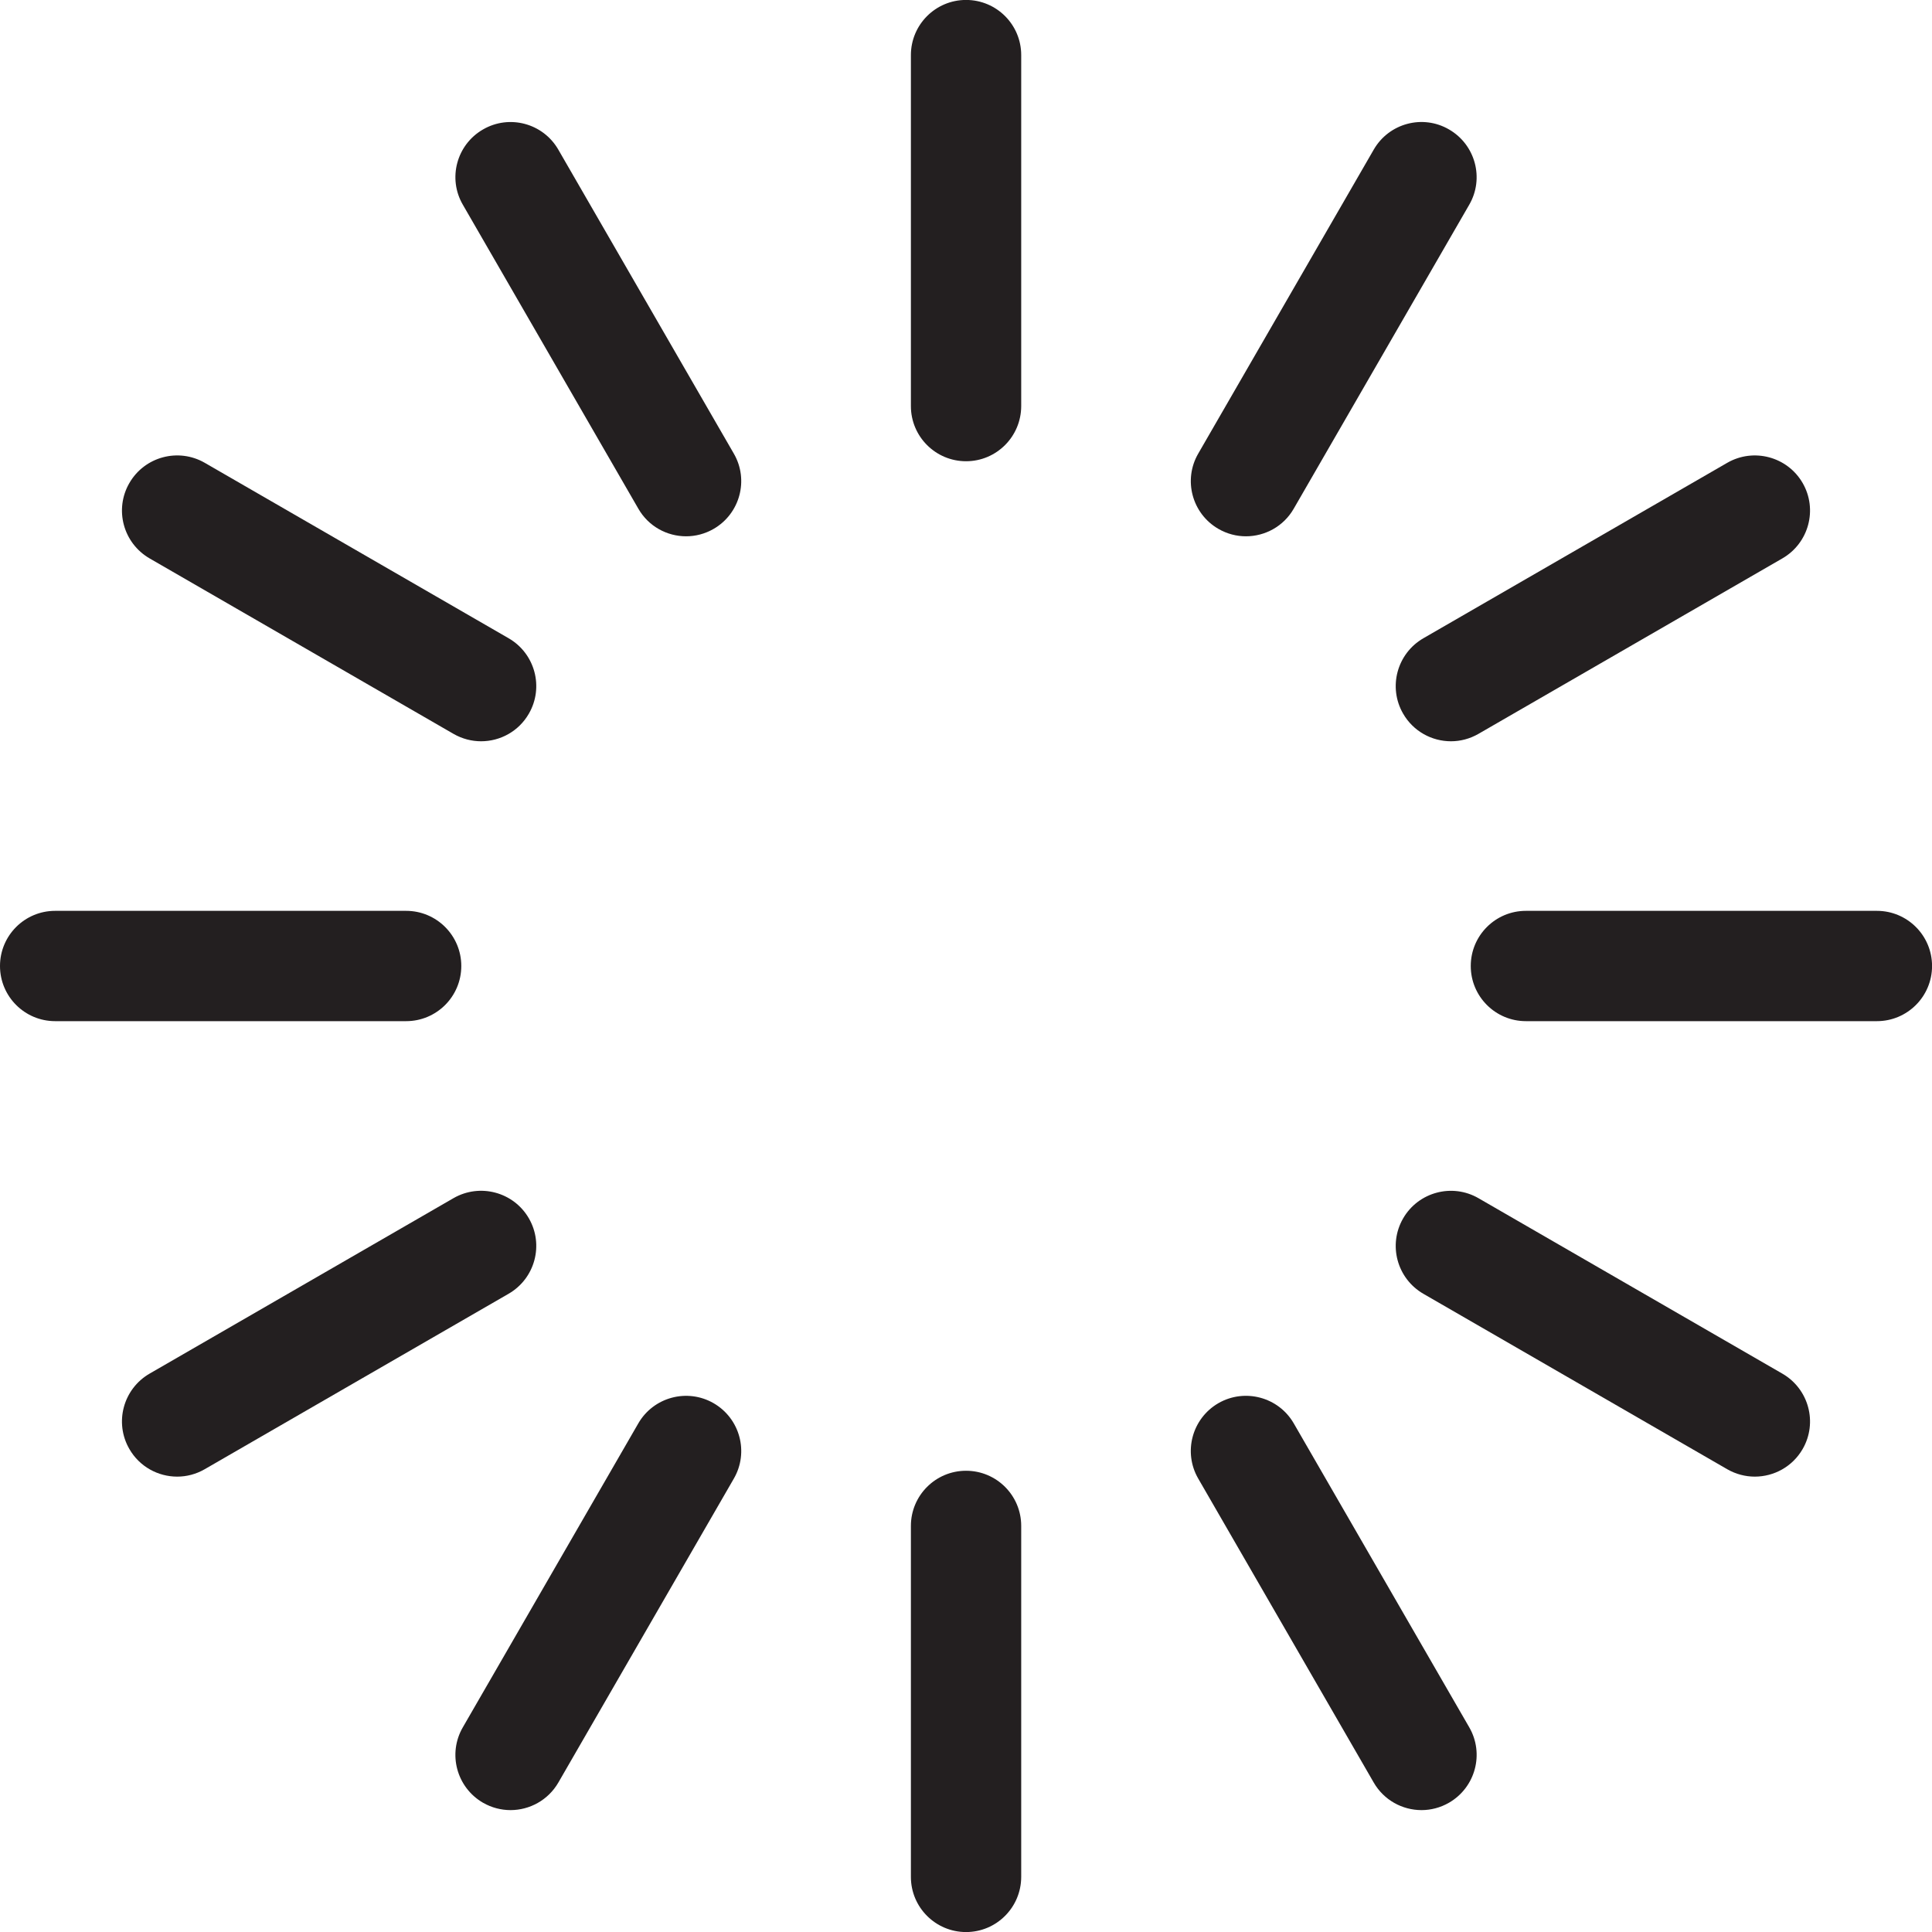 <?xml version="1.0" encoding="iso-8859-1"?>
<!-- Generator: Adobe Illustrator 18.1.1, SVG Export Plug-In . SVG Version: 6.00 Build 0)  -->
<!DOCTYPE svg PUBLIC "-//W3C//DTD SVG 1.1//EN" "http://www.w3.org/Graphics/SVG/1.1/DTD/svg11.dtd">
<svg version="1.1" xmlns="http://www.w3.org/2000/svg" xmlns:xlink="http://www.w3.org/1999/xlink" x="0px" y="0px"
	 viewBox="0 0 38.532 38.533" style="enable-background:new 0 0 38.532 38.533;" xml:space="preserve">
<g id="loading">
	<g>
		<path style="fill:#231F20;" d="M19.267,9.199c-0.607,0-1.1-0.492-1.1-1.1v-7c0-0.607,0.492-1.1,1.1-1.1s1.1,0.492,1.1,1.1v7
			C20.366,8.707,19.874,9.199,19.267,9.199z"/>
	</g>
	<g>
		<path style="fill:#231F20;" d="M13.684,10.696c-0.38,0-0.75-0.197-0.953-0.551l-3.5-6.062C8.926,3.559,9.106,2.886,9.633,2.582
			c0.525-0.305,1.199-0.124,1.502,0.402l3.5,6.062c0.305,0.525,0.124,1.198-0.402,1.502C14.06,10.648,13.87,10.696,13.684,10.696z"
			/>
	</g>
	<g>
		<path style="fill:#231F20;" d="M9.595,14.784c-0.187,0-0.376-0.048-0.549-0.147l-6.062-3.5C2.457,10.832,2.276,10.16,2.58,9.634
			C2.885,9.106,3.558,8.928,4.083,9.23l6.062,3.5c0.526,0.305,0.707,0.977,0.403,1.503C10.345,14.587,9.975,14.784,9.595,14.784z"/>
	</g>
	<g>
		<path style="fill:#231F20;" d="M8.1,20.366h-7c-0.607,0-1.1-0.492-1.1-1.1s0.492-1.1,1.1-1.1h7c0.607,0,1.1,0.492,1.1,1.1
			S8.707,20.366,8.1,20.366z"/>
	</g>
	<g>
		<path style="fill:#231F20;" d="M3.534,29.45c-0.38,0-0.75-0.197-0.954-0.551c-0.304-0.526-0.123-1.198,0.403-1.503l6.062-3.5
			c0.525-0.302,1.199-0.124,1.503,0.403c0.304,0.526,0.123,1.198-0.403,1.503l-6.062,3.5C3.91,29.402,3.721,29.45,3.534,29.45z"/>
	</g>
	<g>
		<path style="fill:#231F20;" d="M10.182,36.101c-0.187,0-0.376-0.048-0.549-0.147c-0.526-0.305-0.707-0.977-0.403-1.503l3.5-6.062
			c0.304-0.527,0.978-0.706,1.503-0.403c0.526,0.305,0.707,0.977,0.403,1.503l-3.5,6.062C10.932,35.903,10.562,36.101,10.182,36.101
			z"/>
	</g>
	<g>
		<path style="fill:#231F20;" d="M19.267,38.533c-0.607,0-1.1-0.492-1.1-1.1v-7c0-0.607,0.492-1.1,1.1-1.1s1.1,0.492,1.1,1.1v7
			C20.366,38.041,19.874,38.533,19.267,38.533z"/>
	</g>
	<g>
		<path style="fill:#231F20;" d="M28.351,36.101c-0.38,0-0.75-0.197-0.954-0.551l-3.5-6.062c-0.304-0.526-0.123-1.198,0.403-1.503
			c0.525-0.302,1.199-0.123,1.503,0.403l3.5,6.062c0.304,0.526,0.123,1.198-0.403,1.503C28.727,36.053,28.537,36.101,28.351,36.101z
			"/>
	</g>
	<g>
		<path style="fill:#231F20;" d="M34.998,29.45c-0.187,0-0.376-0.048-0.549-0.147l-6.062-3.5c-0.526-0.305-0.707-0.977-0.403-1.503
			c0.304-0.527,0.979-0.706,1.503-0.403l6.062,3.5c0.526,0.305,0.707,0.977,0.403,1.503C35.748,29.253,35.378,29.45,34.998,29.45z"
			/>
	</g>
	<g>
		<path style="fill:#231F20;" d="M37.433,20.366h-7c-0.607,0-1.1-0.492-1.1-1.1s0.492-1.1,1.1-1.1h7c0.607,0,1.1,0.492,1.1,1.1
			S38.04,20.366,37.433,20.366z"/>
	</g>
	<g>
		<path style="fill:#231F20;" d="M28.938,14.784c-0.38,0-0.75-0.197-0.954-0.551c-0.304-0.526-0.123-1.198,0.403-1.503l6.062-3.5
			c0.525-0.302,1.199-0.123,1.503,0.403s0.123,1.198-0.403,1.503l-6.062,3.5C29.313,14.736,29.124,14.784,28.938,14.784z"/>
	</g>
	<g>
		<path style="fill:#231F20;" d="M24.849,10.696c-0.187,0-0.376-0.048-0.549-0.148c-0.526-0.304-0.707-0.977-0.402-1.502l3.5-6.062
			c0.303-0.526,0.977-0.708,1.502-0.402c0.526,0.304,0.707,0.977,0.402,1.502l-3.5,6.062C25.599,10.499,25.229,10.696,24.849,10.696
			z"/>
	</g>
</g>
<g id="Layer_1">
</g>
</svg>
